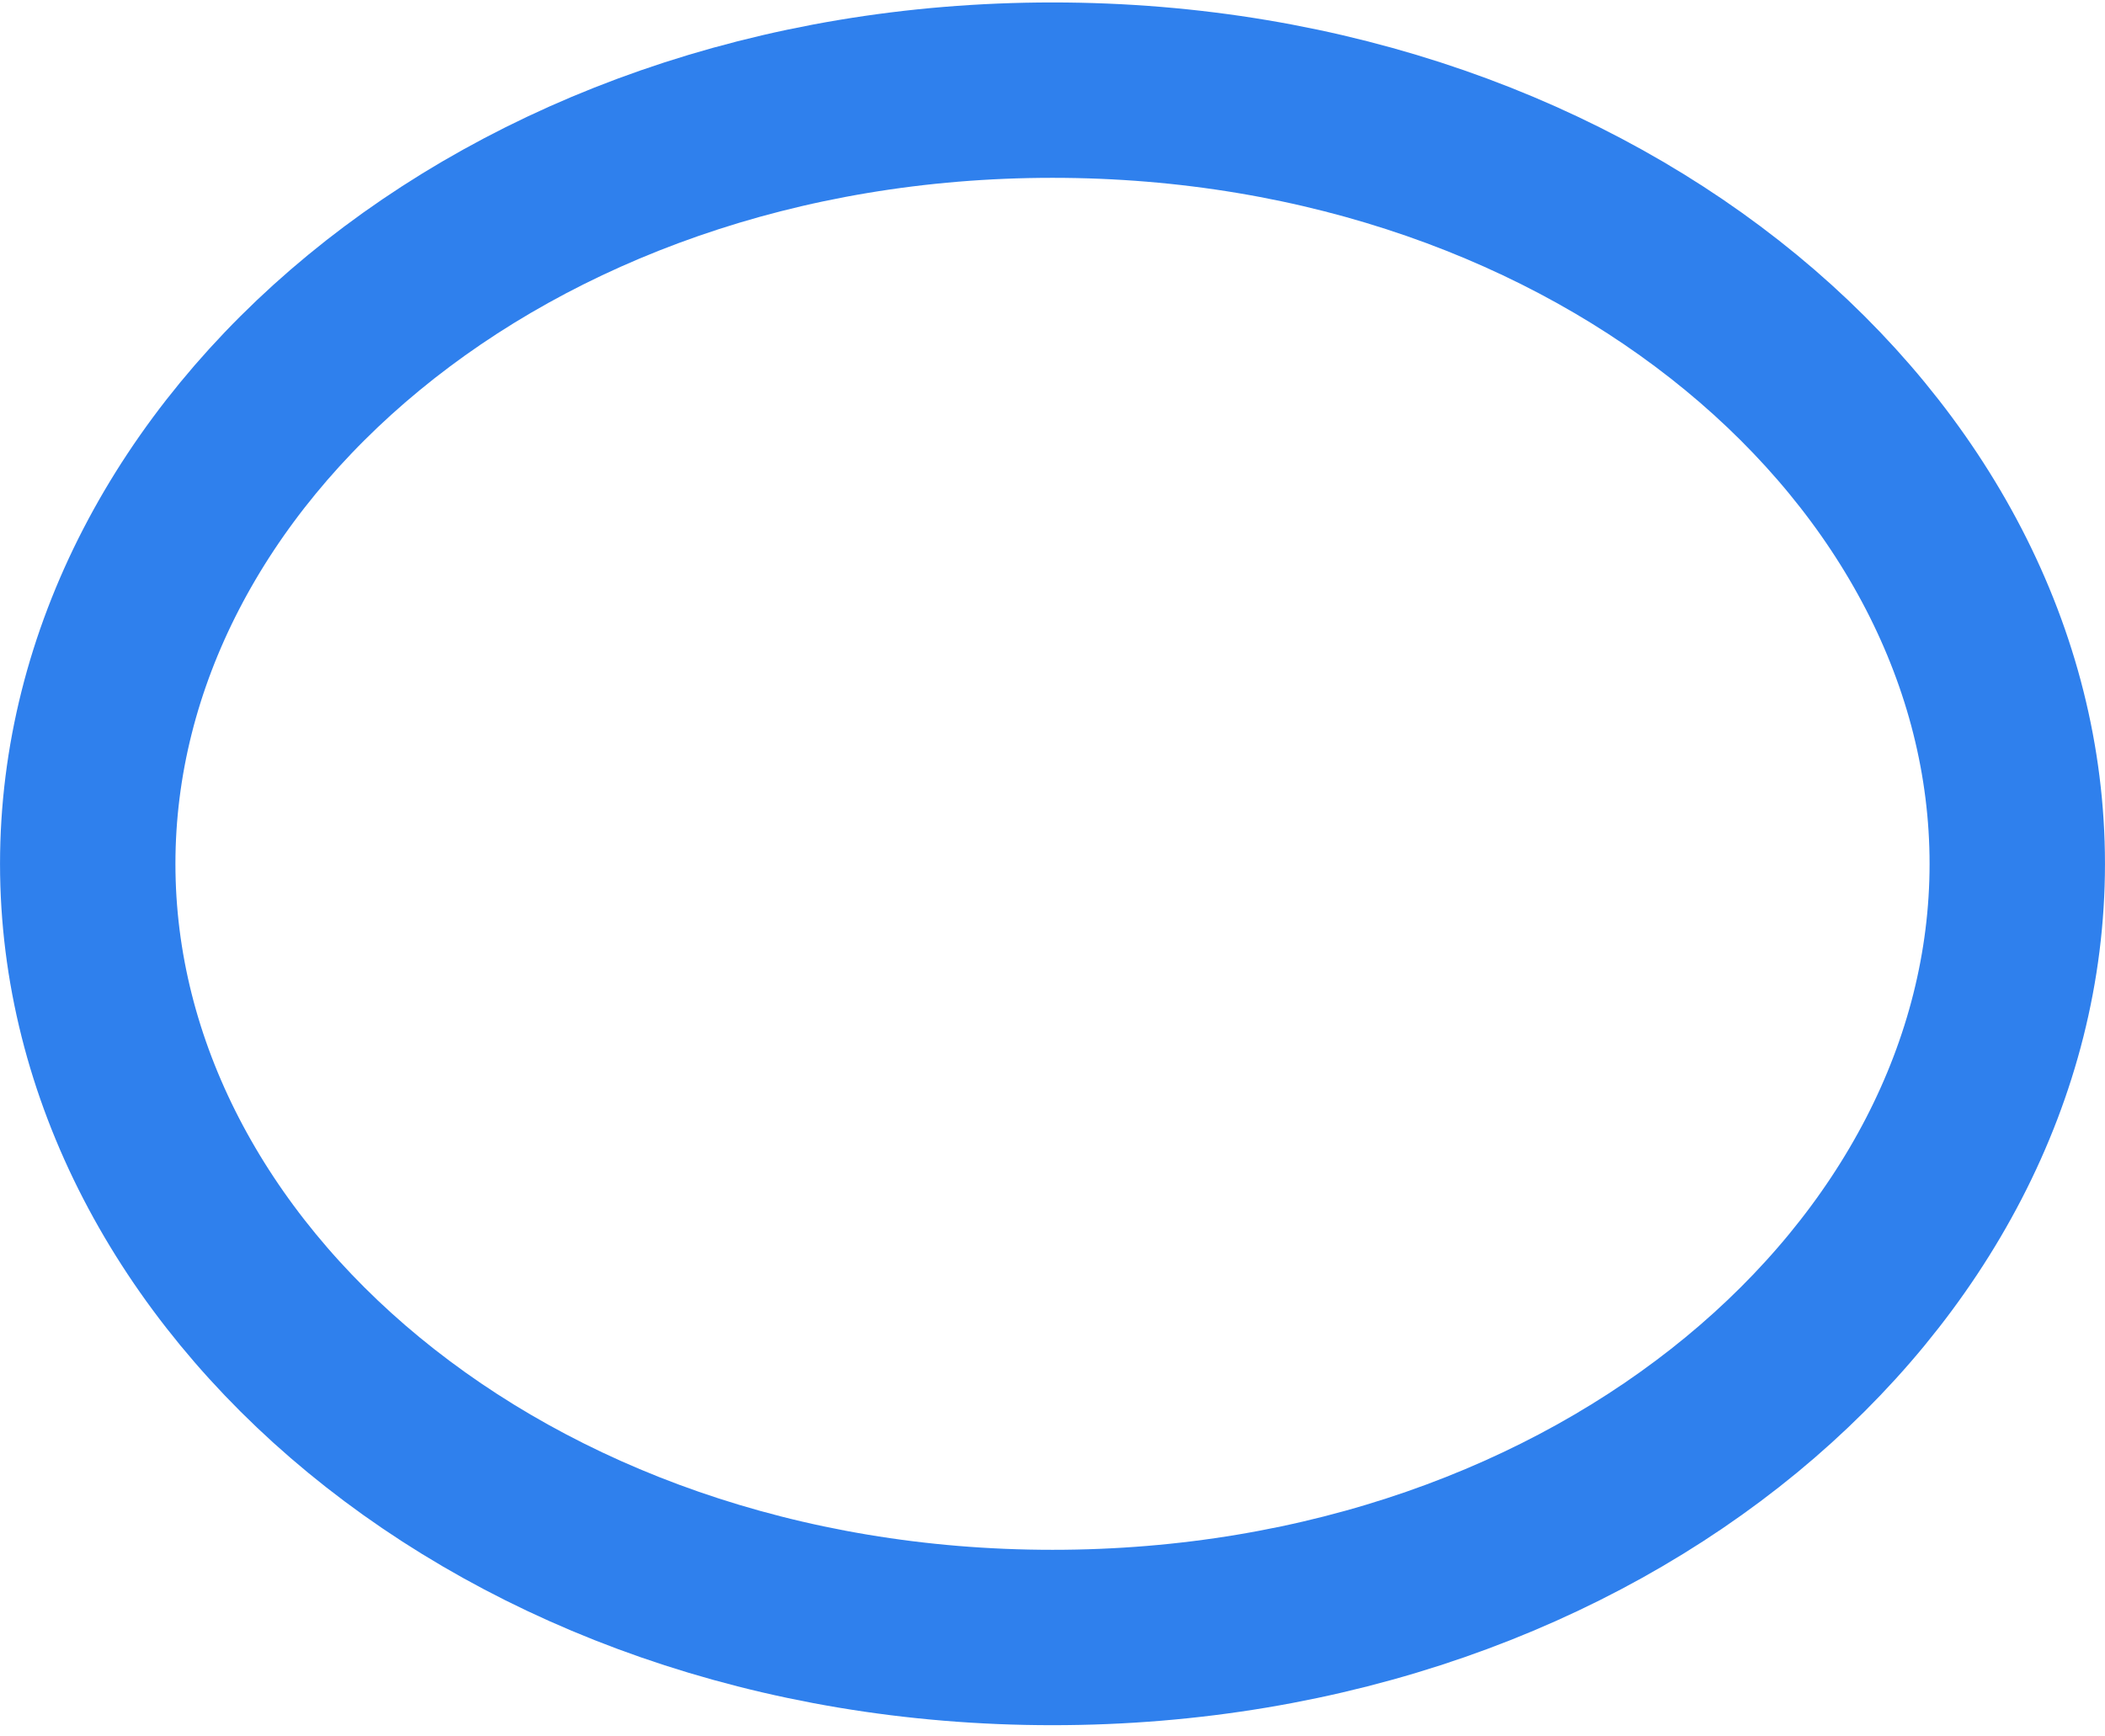 <svg width="40" height="33" viewBox="0 0 40 33" fill="none" xmlns="http://www.w3.org/2000/svg">
<path d="M1.667 16.417C1.667 8.593 9.547 1.713 20 1.713C30.453 1.713 38.333 8.593 38.333 16.417C38.333 24.24 30.453 31.12 20 31.12C9.547 31.12 1.667 24.24 1.667 16.417Z" stroke="#2F80ED" stroke-width="3.333"/>
</svg>
